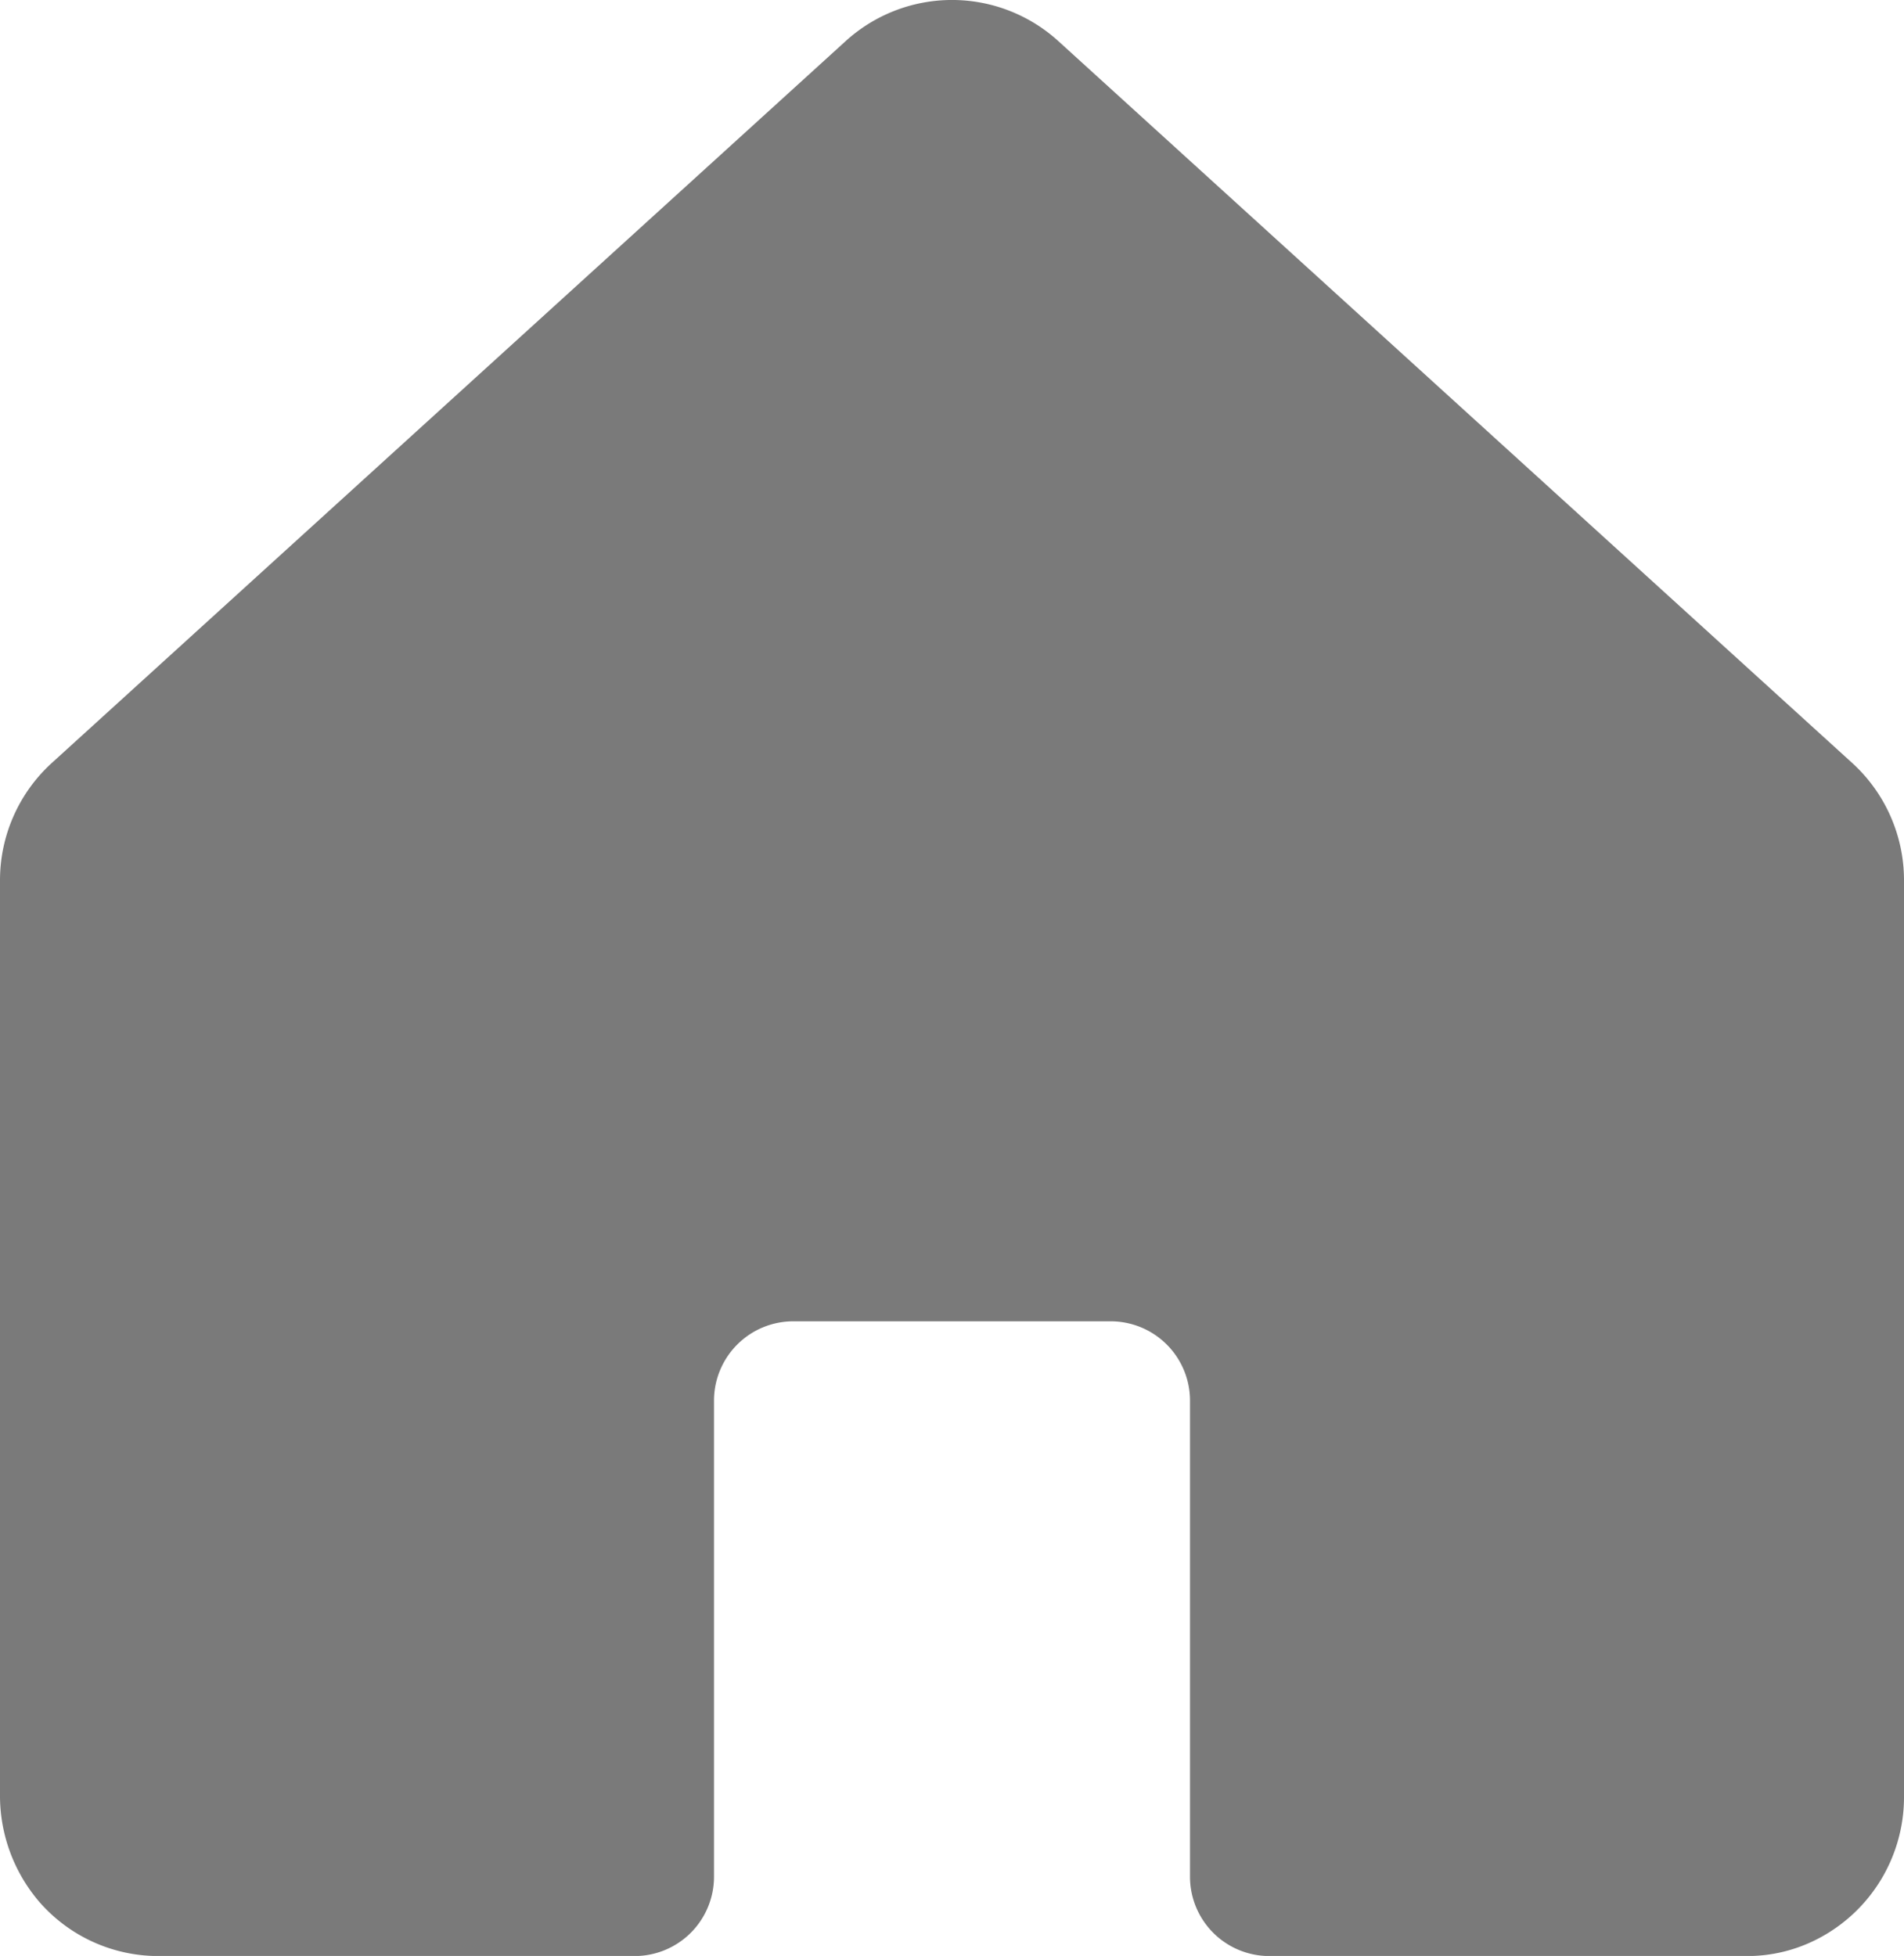 <svg xmlns="http://www.w3.org/2000/svg" width="18" height="18.489" viewBox="0 0 18 18.489">
  <path id="Vector" d="M17.509,7.211,10.009.392a1.494,1.494,0,0,0-2.018,0L.491,7.211A1.5,1.5,0,0,0,0,8.321v8.634a1.544,1.544,0,0,0,.376,1.028,1.492,1.492,0,0,0,1.124.507H6a.75.75,0,0,0,.75-.75v-4.5a.75.75,0,0,1,.75-.75h3a.75.75,0,0,1,.75.75v4.5a.75.75,0,0,0,.75.75H16.5a1.444,1.444,0,0,0,.706-.174A1.508,1.508,0,0,0,18,16.989V8.321a1.5,1.5,0,0,0-.491-1.11Z" fill="#7a7a7a"/>
</svg>
